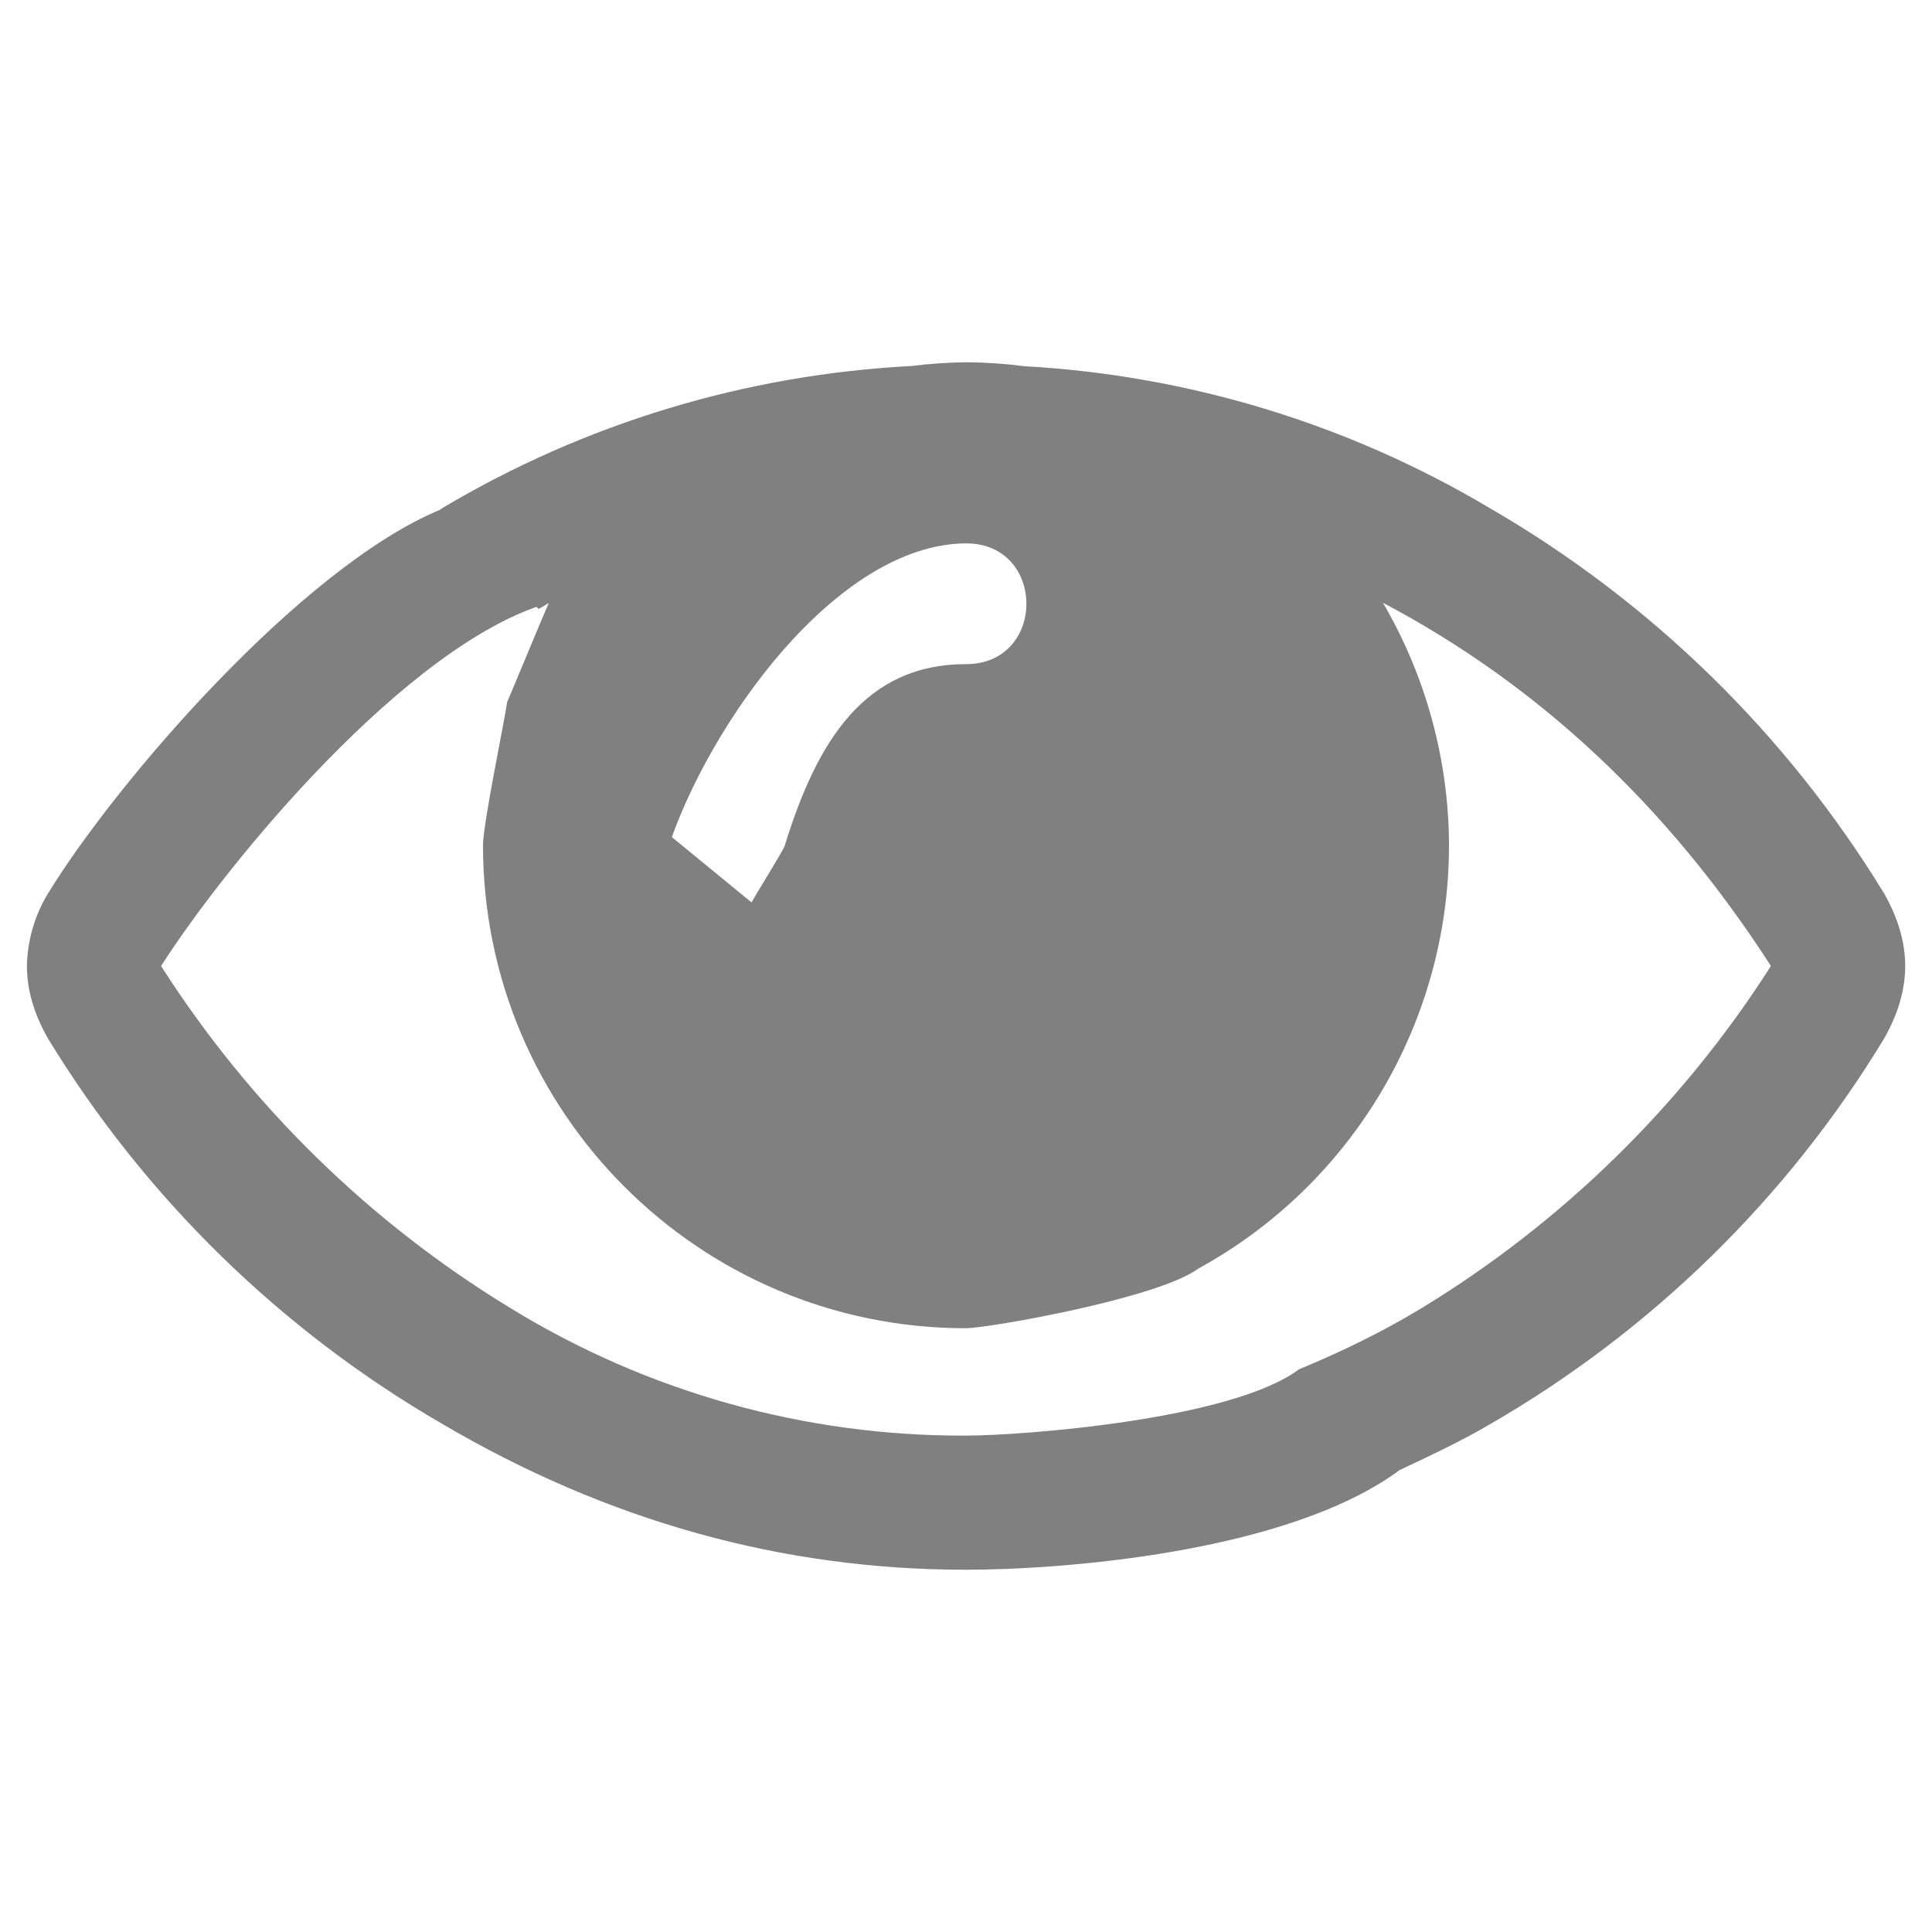 <svg xmlns="http://www.w3.org/2000/svg" width="16" height="16" version="1.1">
 <g transform="translate(-717 -89)">
  <path d="m 725,92 c -0.151,0.002 -0.301,0.012 -0.451,0.031 -1.371,0.071 -2.705,0.474 -3.885,1.176 l -0.023,0.016 0.82,0.82 c 0.029,-0.016 0.057,-0.032 0.084,-0.05 -0.015,0.029 -0.331,0.791 -0.345,0.821 l 1.332,1.211 C 722.867,95.003 723.925,93.506 725,93.5 c 0.667,0 0.667,1 0,1 -0.834,0 -1.232,0.63 -1.5,1.5 -6e-5,0.025 -0.288,0.48 -0.292,0.505 L 726.924,99.506 c 1.28,-0.702 2.076,-2.046 2.076,-3.506 -0.002,-0.706 -0.191,-1.399 -0.547,-2.008 1.282,0.677 2.355,1.676 3.213,3.008 -0.736,1.153 -1.726,2.123 -2.894,2.834 -0.33,0.2 -0.669,0.363 -1.014,0.506 l 0.834,0.834 c 0.25,-0.118 0.5,-0.234 0.744,-0.377 1.341,-0.774 2.465,-1.873 3.268,-3.197 0.115,-0.203 0.174,-0.403 0.174,-0.6 0,-0.197 -0.059,-0.397 -0.174,-0.6 -0.806,-1.32 -1.929,-2.418 -3.268,-3.193 -1.17,-0.696 -2.491,-1.098 -3.85,-1.174 C 725.325,92.012 725.163,92.001 725,92 Z m -4.359,1.223 c -1.144,0.477 -2.674,2.247 -3.244,3.177 -0.11,0.181 -0.17,0.388 -0.174,0.6 0,0.197 0.058,0.397 0.174,0.6 0.805,1.32 1.929,2.418 3.267,3.193 1.369,0.804 2.814,1.207 4.336,1.207 0.776,0 2.659,-0.136 3.592,-0.826 l -0.834,-0.834 c -0.56,0.419 -2.3,0.549 -2.758,0.549 -1.331,0.006 -2.637,-0.359 -3.771,-1.055 -1.169,-0.711 -2.159,-1.681 -2.895,-2.834 0.544,-0.851 2.04,-2.671 3.211,-3.007 z m 0.559,1.591 C 721.174,94.994 721.001,95.818 721,96 c 0,2.209 1.791,4 4,4 0.181,-0.001 1.585,-0.245 1.924,-0.494 l -3.997,-3.276 z" style="fill:#808080"/>
 </g>
</svg>
